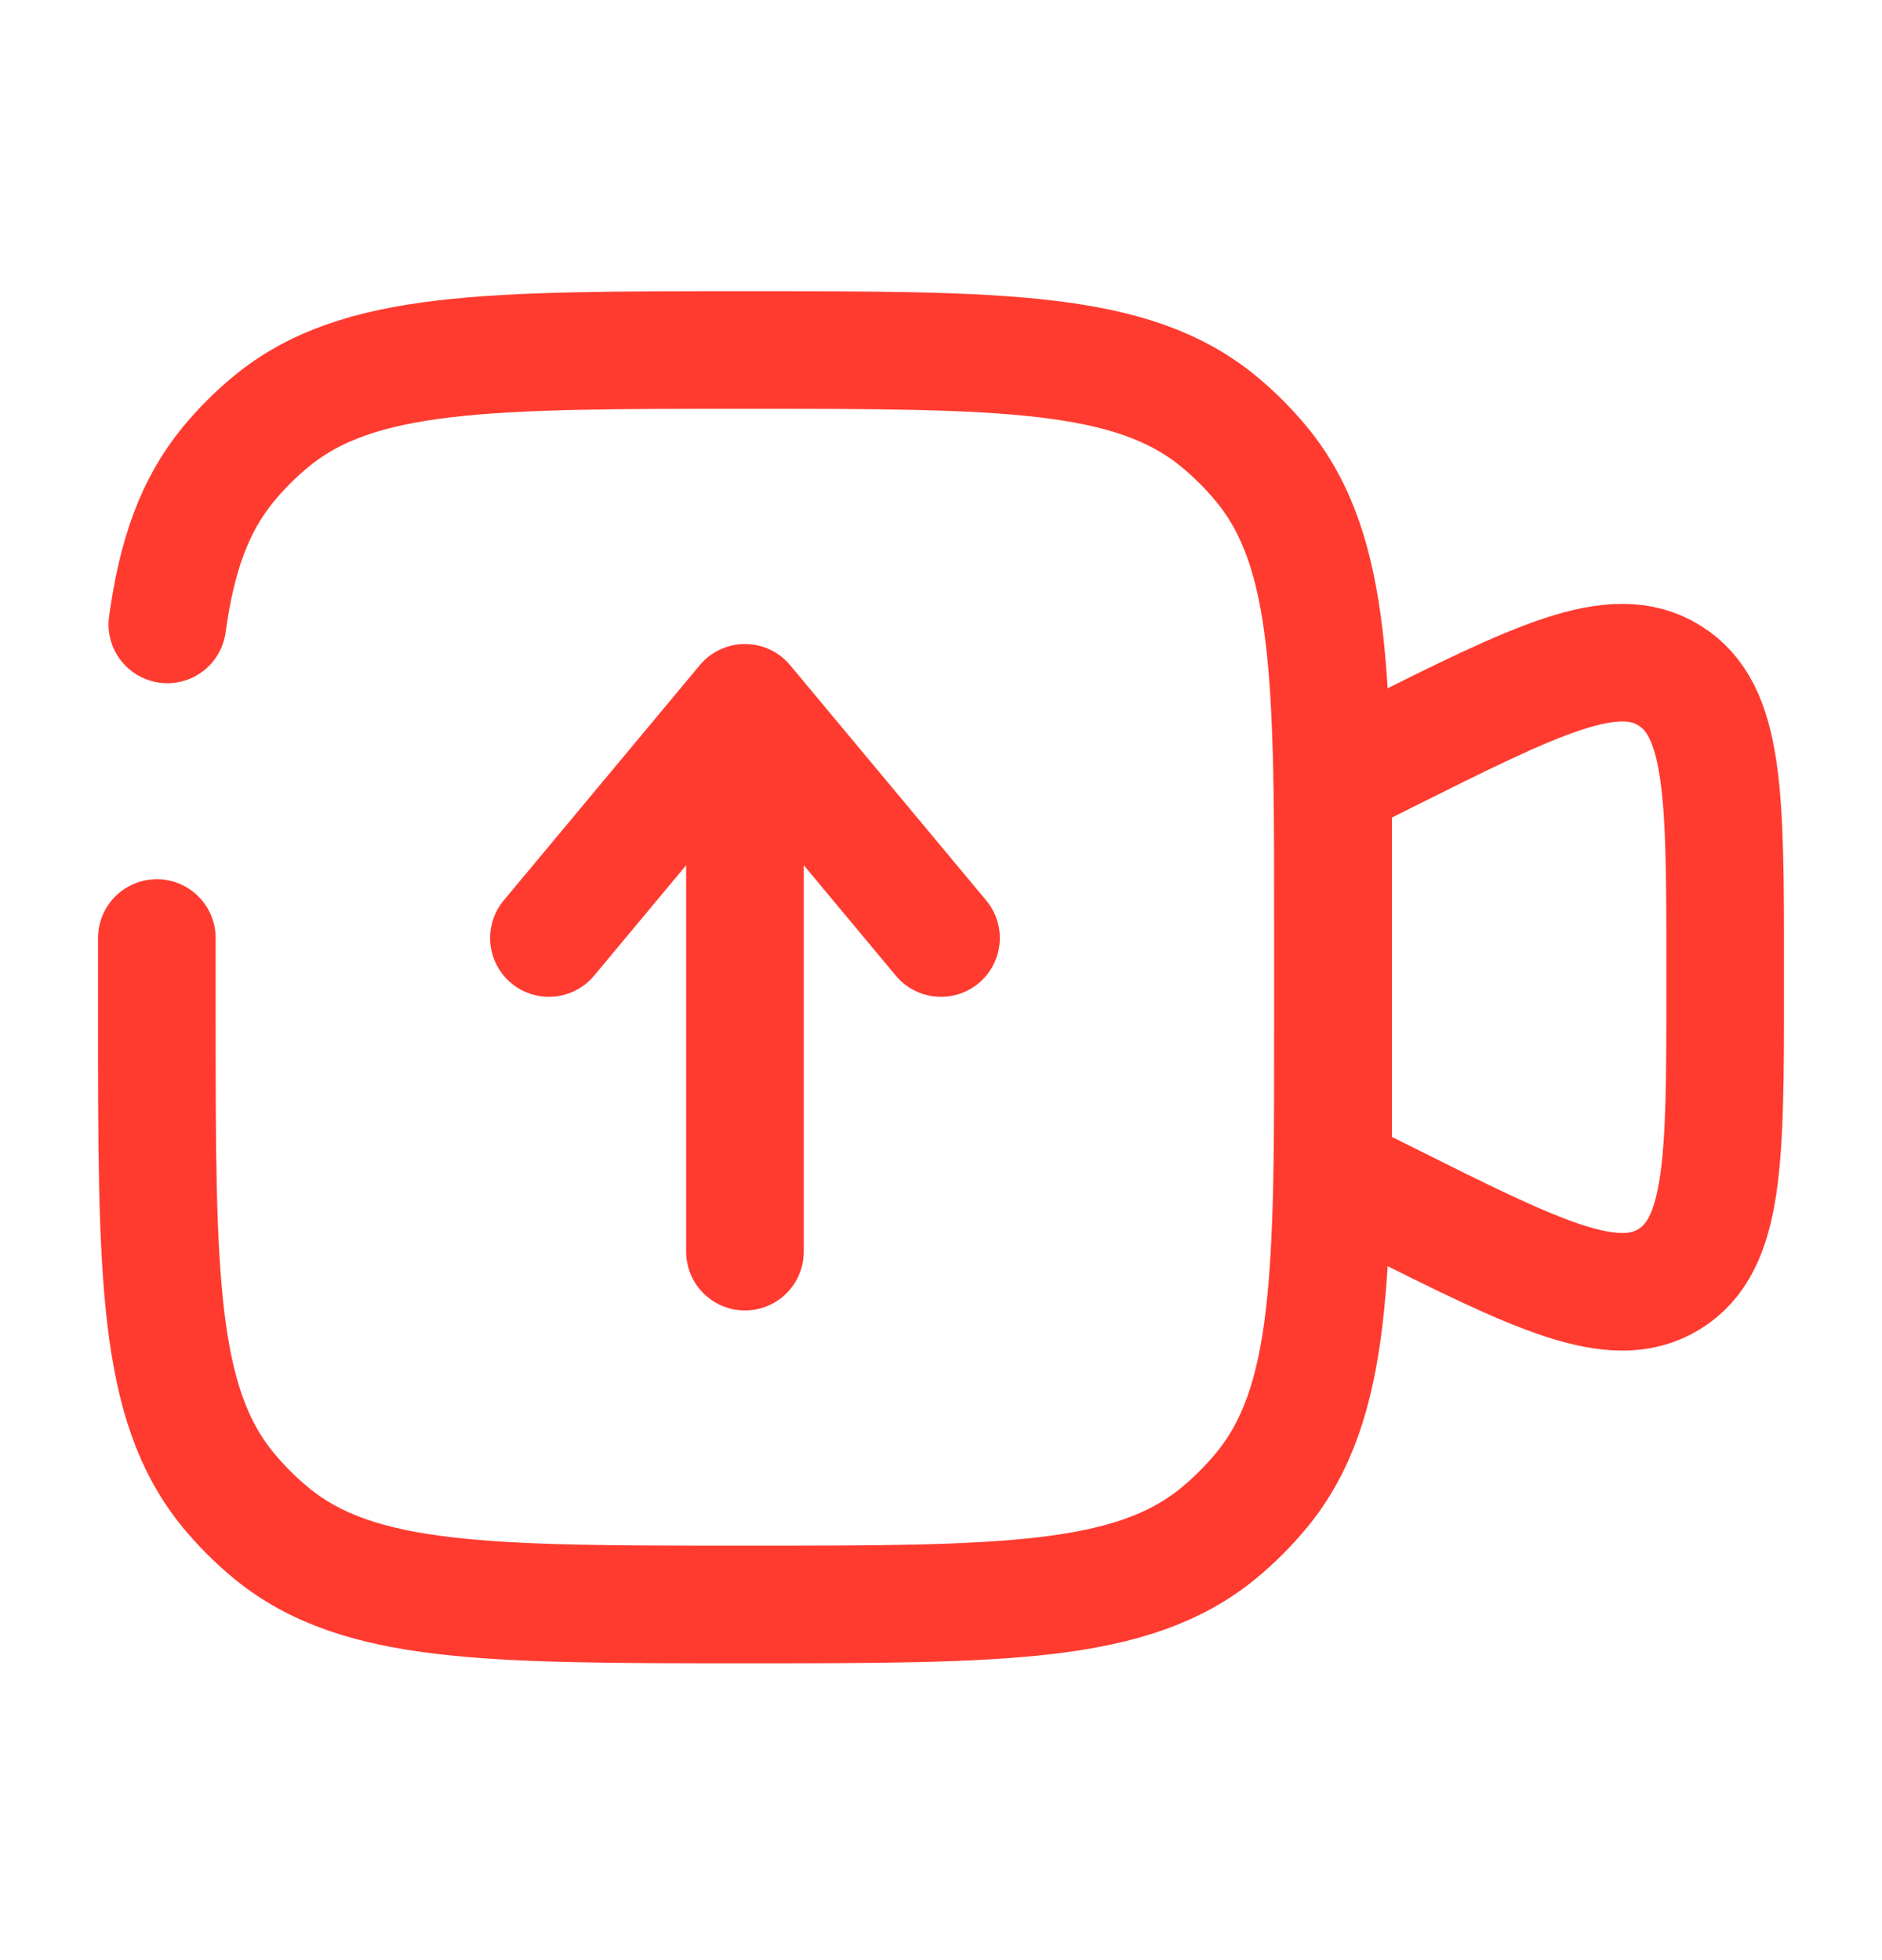 <svg width="24" height="25" viewBox="0 0 24 25" fill="none" xmlns="http://www.w3.org/2000/svg">
<path d="M17 9.964L17.658 9.635C19.604 8.662 20.578 8.175 21.288 8.615C22 9.055 22 10.143 22 12.318V12.61C22 14.786 22 15.873 21.289 16.313C20.577 16.753 19.604 16.266 17.659 15.293L17 14.964V9.964Z" stroke="#FF3B30" stroke-width="1.5"/>
<path d="M9.5 15.964V8.964M9.5 8.964L12 11.964M9.5 8.964L7 11.964" stroke="#FF3B30" stroke-width="1.5" stroke-linecap="round" stroke-linejoin="round"/>
<path d="M2 11.964V12.964C2 16.251 2 17.895 2.908 19.002C3.074 19.204 3.26 19.39 3.462 19.556C4.57 20.464 6.212 20.464 9.5 20.464C12.787 20.464 14.431 20.464 15.538 19.556C15.741 19.389 15.925 19.204 16.092 19.002C17 17.894 17 16.252 17 12.964V11.964C17 8.677 17 7.033 16.092 5.926C15.926 5.724 15.74 5.538 15.538 5.372C14.43 4.464 12.788 4.464 9.5 4.464C6.213 4.464 4.569 4.464 3.462 5.372C3.26 5.538 3.074 5.724 2.908 5.926C2.48 6.448 2.254 7.088 2.134 7.964" stroke="#FF3B30" stroke-width="1.5" stroke-linecap="round"/>
</svg>
